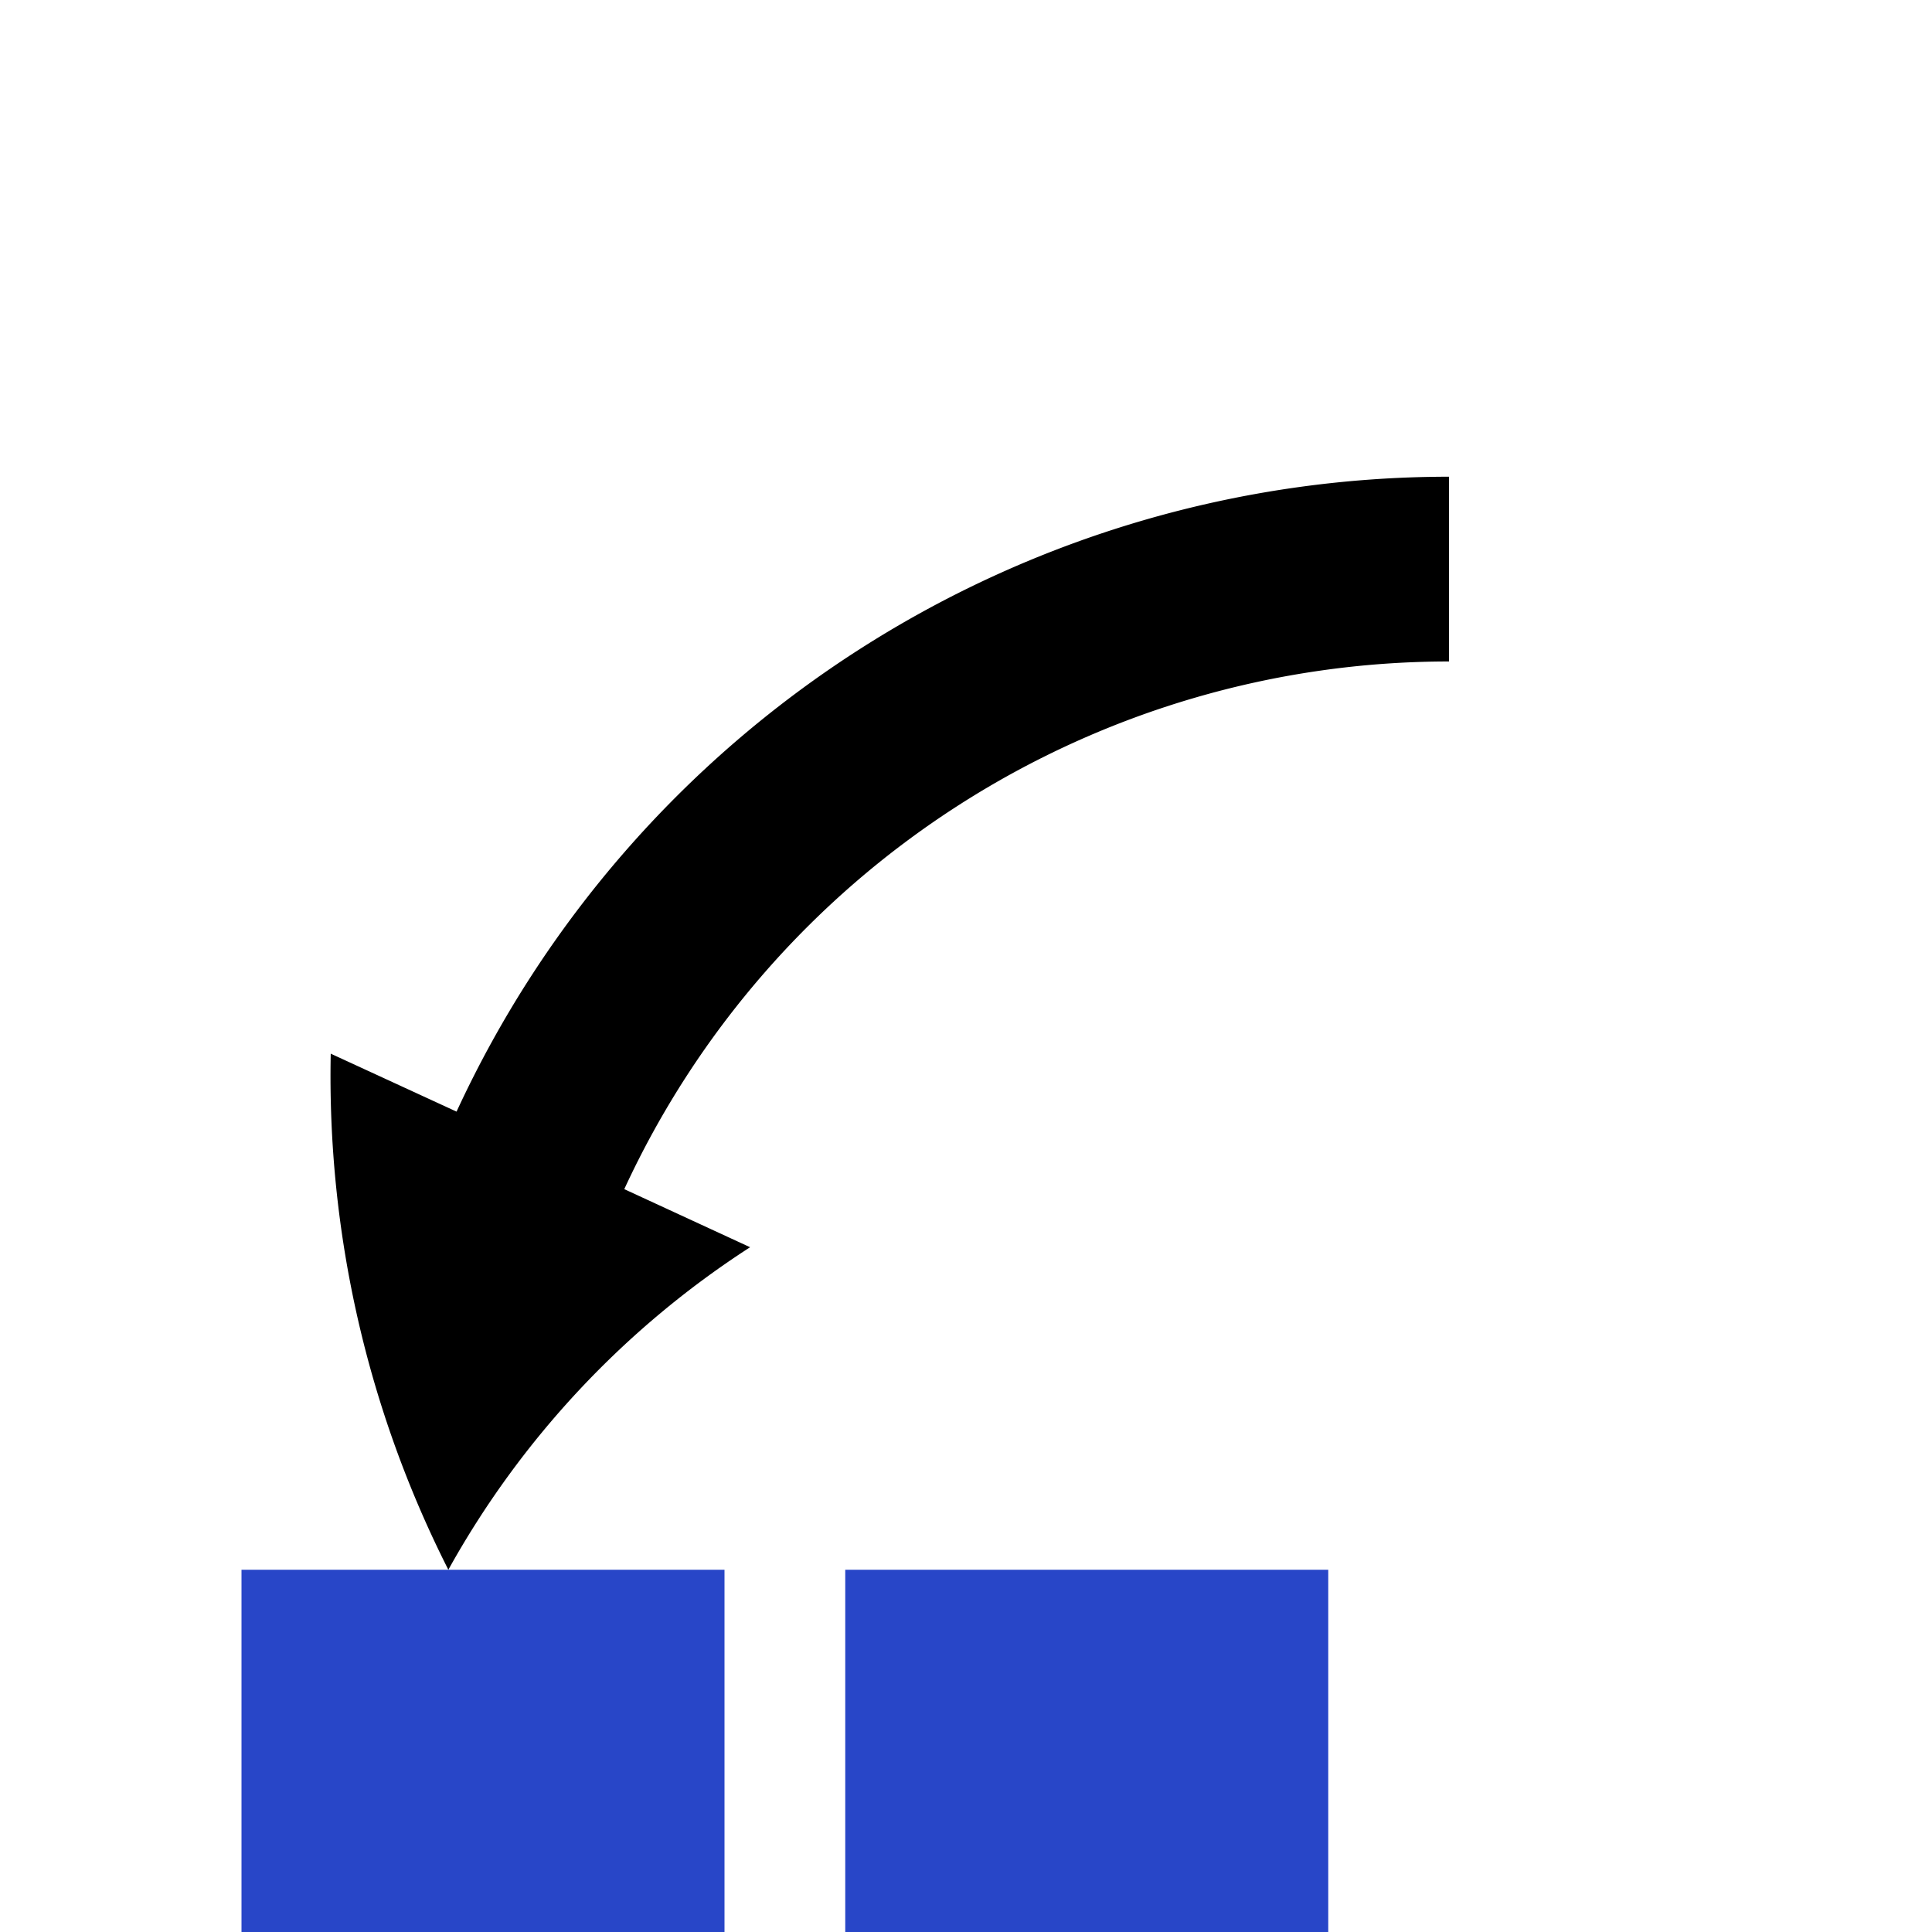 <svg version="1.1" xmlns="http://www.w3.org/2000/svg" width="16" height="16" data-icon="axes2rows-16" class="iconning iconning-axes2rows-16" viewBox="0 0 16 16" id="axes2rows16">
    <g class="iconning-metadata">
        <title>Axes to Rows</title>
    </g>
    <g class="iconning-container" data-width="16" data-height="16">
        <!-- Existing Row Axes -->
        <rect class="iconning iconning-axes2rows iconning-axes2rows-16 iconning-accent-0" x="2.0" y="13.0" width="4.0" height="3.0" fill="rgb( 40, 70,200)" fill-opacity="1.0" style="stroke:none">
            <animateMotion dur="0.5s" path="M 5.0 0 L 0 0" begin="axes2rows16foregroundrectangle.mouseover">
            </animateMotion>
        </rect>
        <!-- Existing Column Axes -->
        <rect class="iconning iconning-axes2rows iconning-axes2rows-16 iconning-accent-0" x="7.0" y="13.0" width="4.0" height="3.0" fill="rgb( 40, 70,200)" fill-opacity="1.0" style="stroke:none">
            <animateMotion dur="0.5s" path="M 5.0 -4.0 Q 0 -4.0 0 0 0" begin="axes2rows16foregroundrectangle.mouseover">
            </animateMotion>
        </rect>
    </g>
    <!-- Curved Arrow -->
    <g data-width="10.2" data-height="10.2">
        <g data-width="10.2" data-height="10.2" transform="translate(12.0, 13.0)">
            <path class="iconning iconning-axes2rows iconning-axes2rows-16 iconning-stroke iconning-arrow" d="M -6.83 -3.152 L -5.788 -2.671 A 7.522 7.522 0 0 0 -8.287 -0.0 A 9.052 9.052 0 0 1 -9.261 -4.274 L -8.219 -3.794 A 9.052 9.052 0 0 1 -0.0 -9.052 L -0.0 -7.522 A 7.522 7.522 0 0 0 -6.83 -3.152" fill="rgb(  0,  0,  0)" style="stroke:none"/>
        </g>
        <animateTransform attributeName="transform" dur="0.5s" type="rotate" from="180.0 12.0 13.0" to="0.0 12.0 13.0" begin="axes2rows16foregroundrectangle.mouseover"/>
        <!-- Foreground Rectangle (transparent, for mouseover event only) -->
    </g>
    <rect class="iconning iconning-axes2rows iconning-axes2rows-16 iconning-bg" x="0" y="0" width="16" height="16" fill="rgb(255,255,255)" id="axes2rows16foregroundrectangle" style="stroke:none; fill-opacity:0"/>
</svg>
